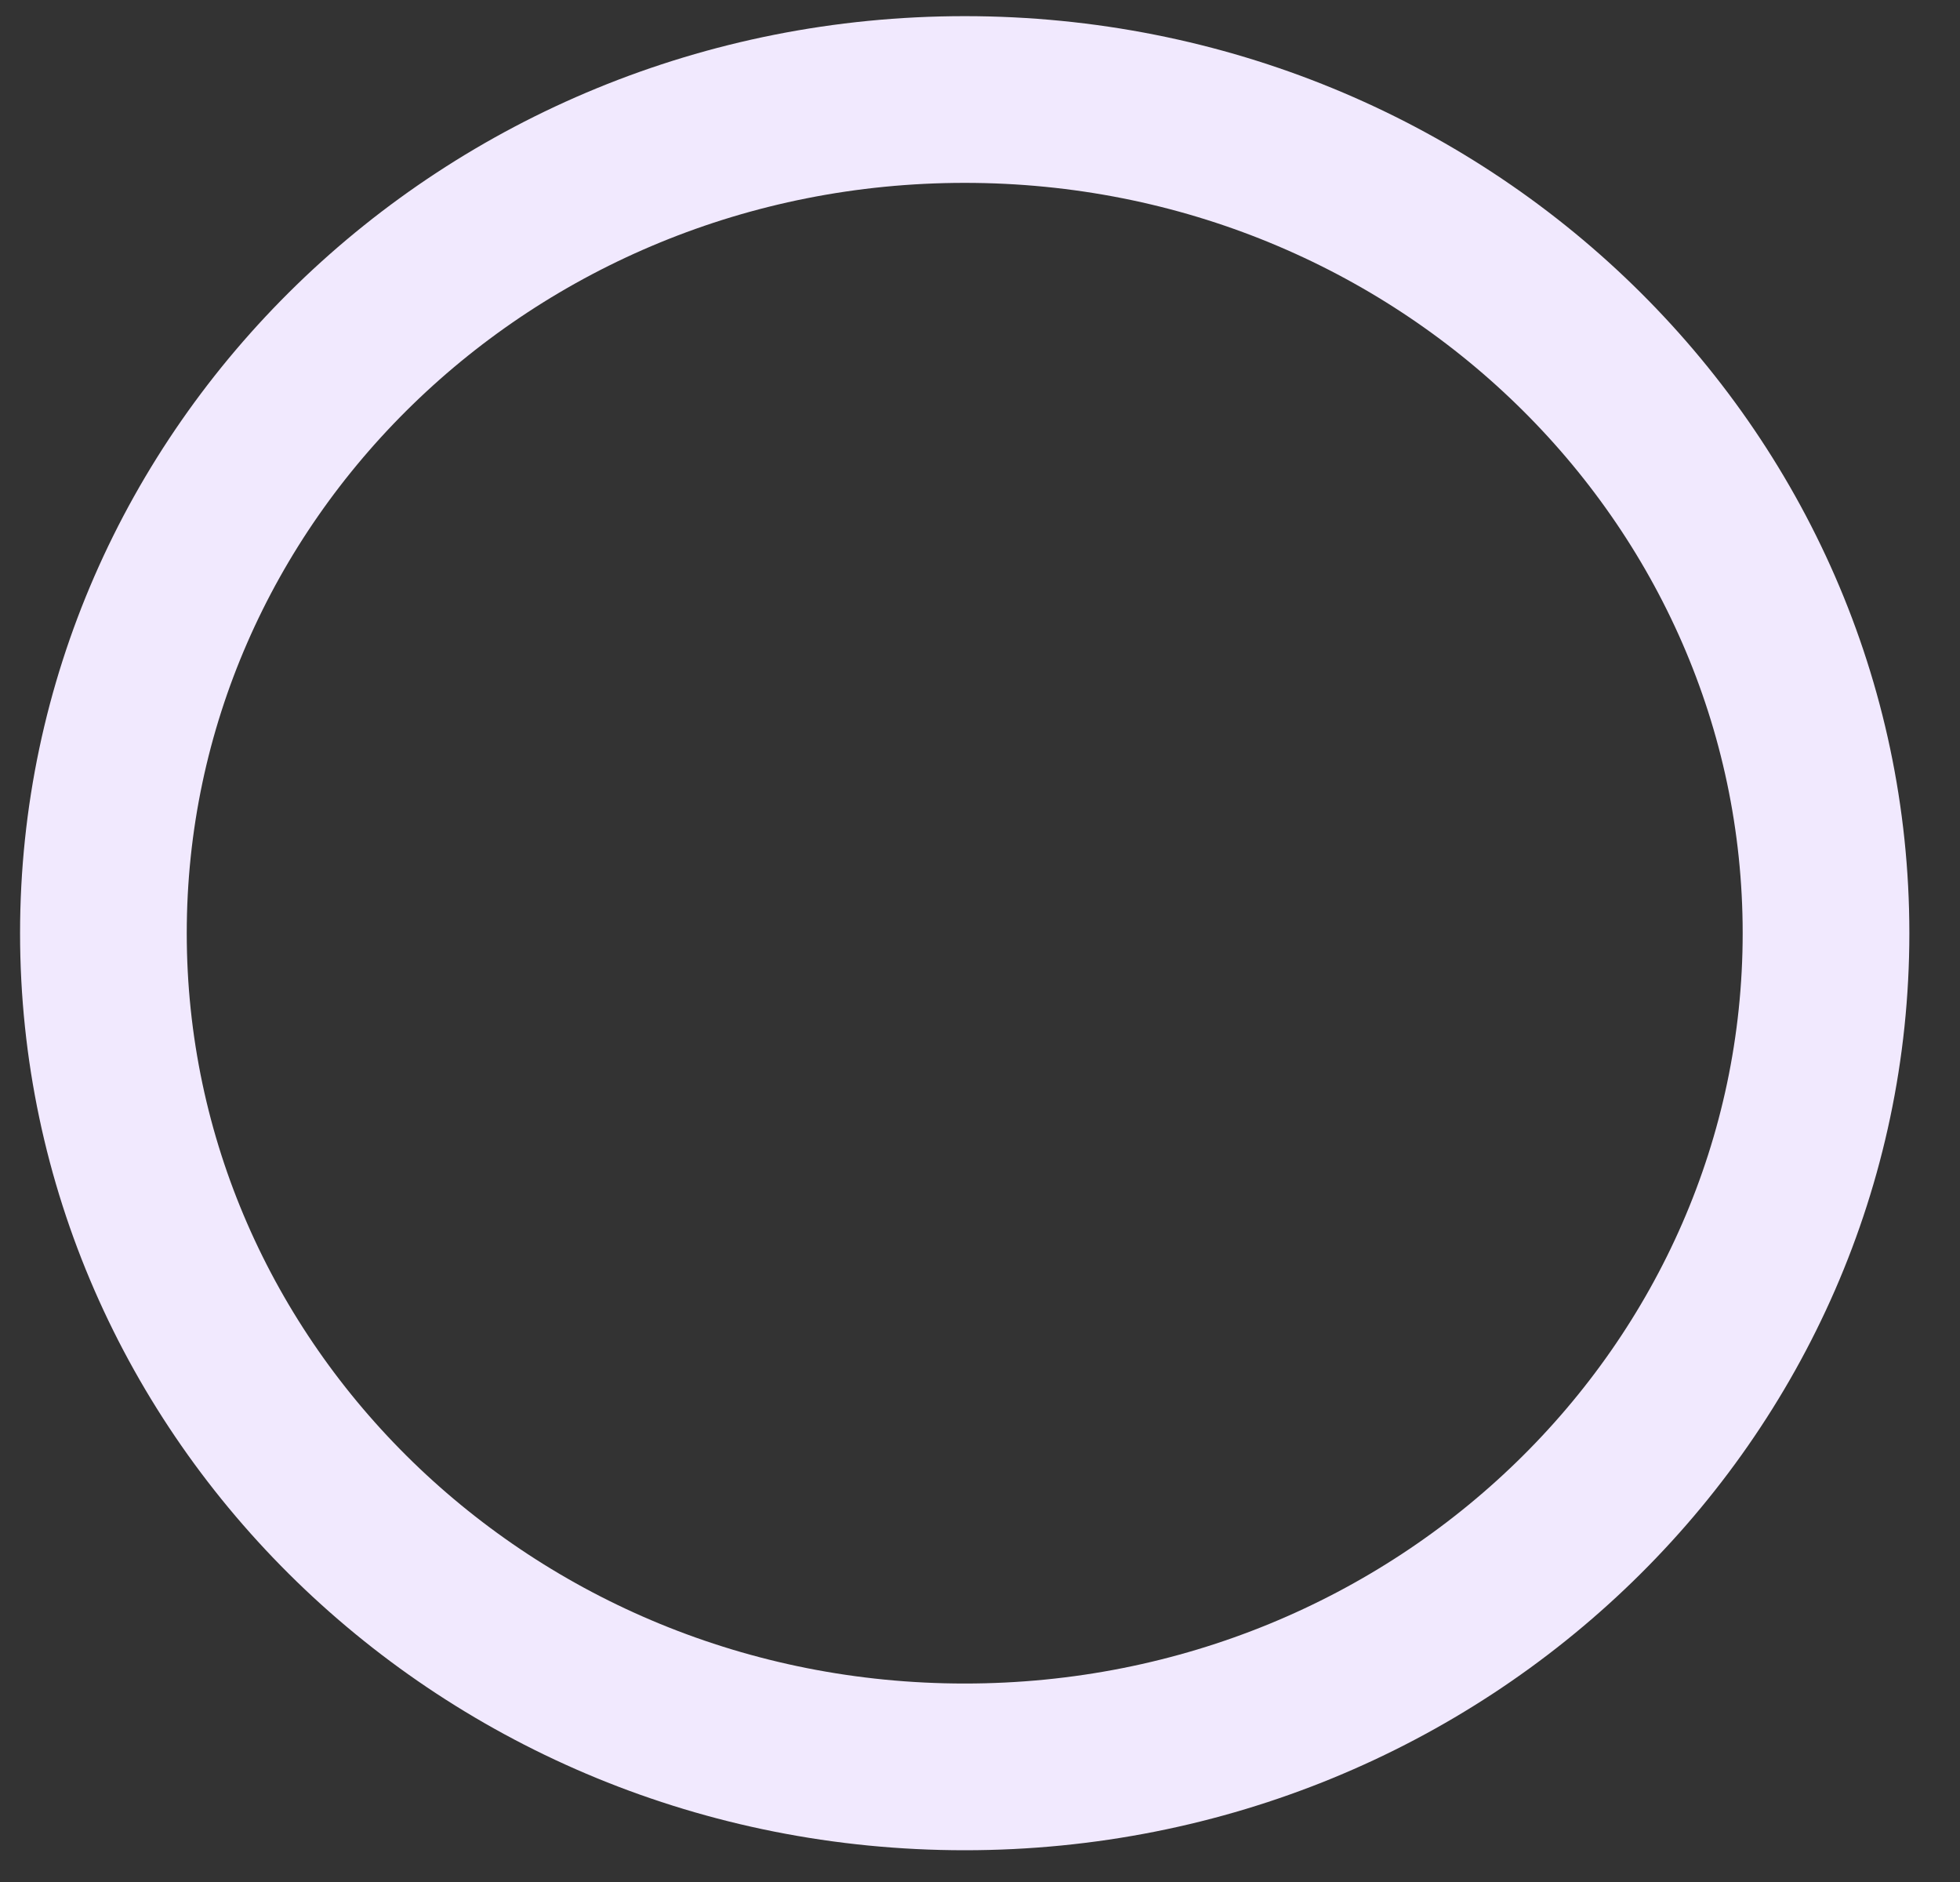 <svg xmlns="http://www.w3.org/2000/svg" width="25" height="24" viewBox="0 0 25 24" fill="none">
    <rect x="0" y="0" width="25" height="24" fill="#333333" stroke="none"/>
    <path d="M23.291 11.9C23.291 17.742 18.402 22.532 12.305 22.532C6.208 22.532 1.319 17.742 1.319 11.9C1.319 6.059 6.208 1.269 12.305 1.269C18.402 1.269 23.291 6.059 23.291 11.9Z" stroke="#F1E9FE" stroke-width="2.126"/>
</svg>